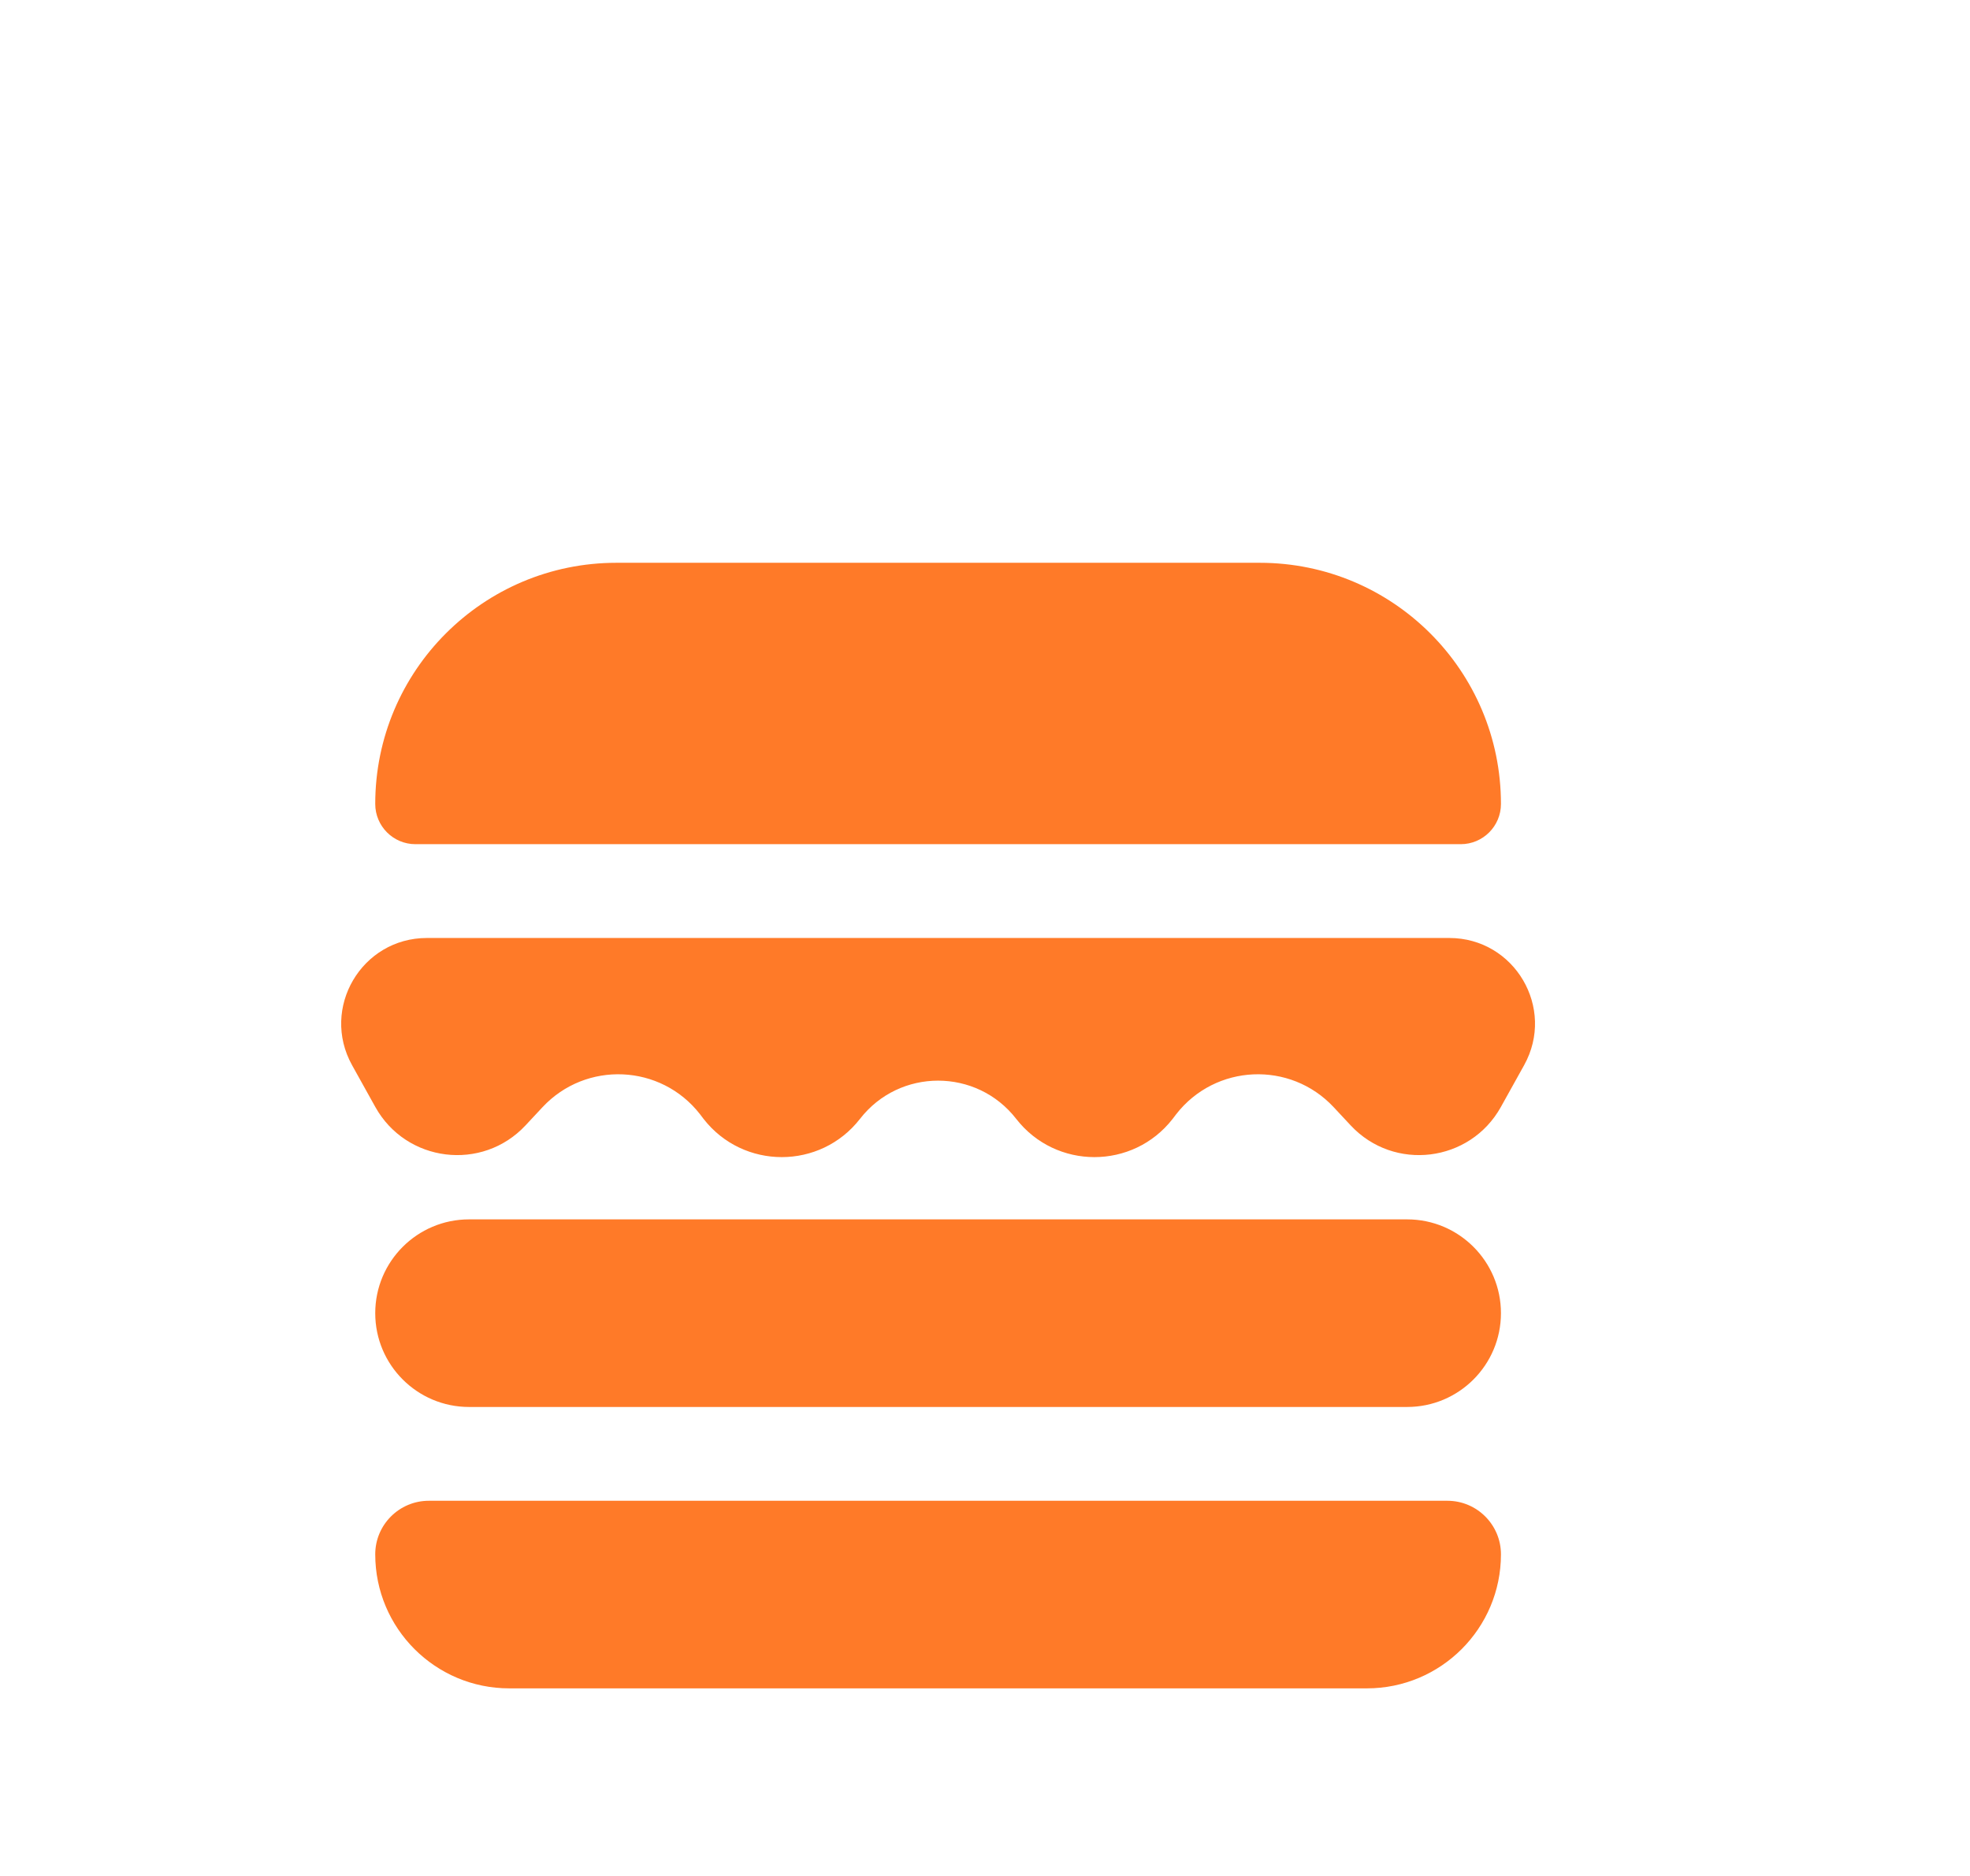 <svg width="21" height="20" viewBox="0 0 21 20" fill="none" xmlns="http://www.w3.org/2000/svg">
<path d="M4 14C4 13.448 4.448 13 5 13H15C15.552 13 16 13.448 16 14C16 14.552 15.552 15 15 15H5C4.448 15 4 14.552 4 14Z" fill="#FF7A28"/>
<path d="M4 16.571C4 16.256 4.256 16 4.571 16H15.429C15.744 16 16 16.256 16 16.571C16 17.36 15.36 18 14.571 18H5.429C4.64 18 4 17.36 4 16.571Z" fill="#FF7A28"/>
<path d="M4 8.571C4 7.151 5.151 6 6.571 6H13.429C14.849 6 16 7.151 16 8.571C16 8.808 15.808 9 15.571 9H4.429C4.192 9 4 8.808 4 8.571Z" fill="#FF7A28"/>
<path d="M7.5 11.929L7.462 11.879C7.045 11.343 6.247 11.307 5.783 11.804L5.602 11.998C5.14 12.493 4.33 12.393 4.001 11.802L3.753 11.356C3.415 10.747 3.855 10 4.551 10H15.449C16.145 10 16.585 10.747 16.247 11.356L15.999 11.802C15.67 12.393 14.86 12.493 14.398 11.998L14.217 11.804C13.753 11.307 12.955 11.343 12.538 11.879L12.5 11.929C12.077 12.472 11.256 12.472 10.833 11.929C10.411 11.385 9.589 11.385 9.167 11.929C8.744 12.472 7.923 12.472 7.5 11.929Z" fill="#FF7A28"/>
</svg>
